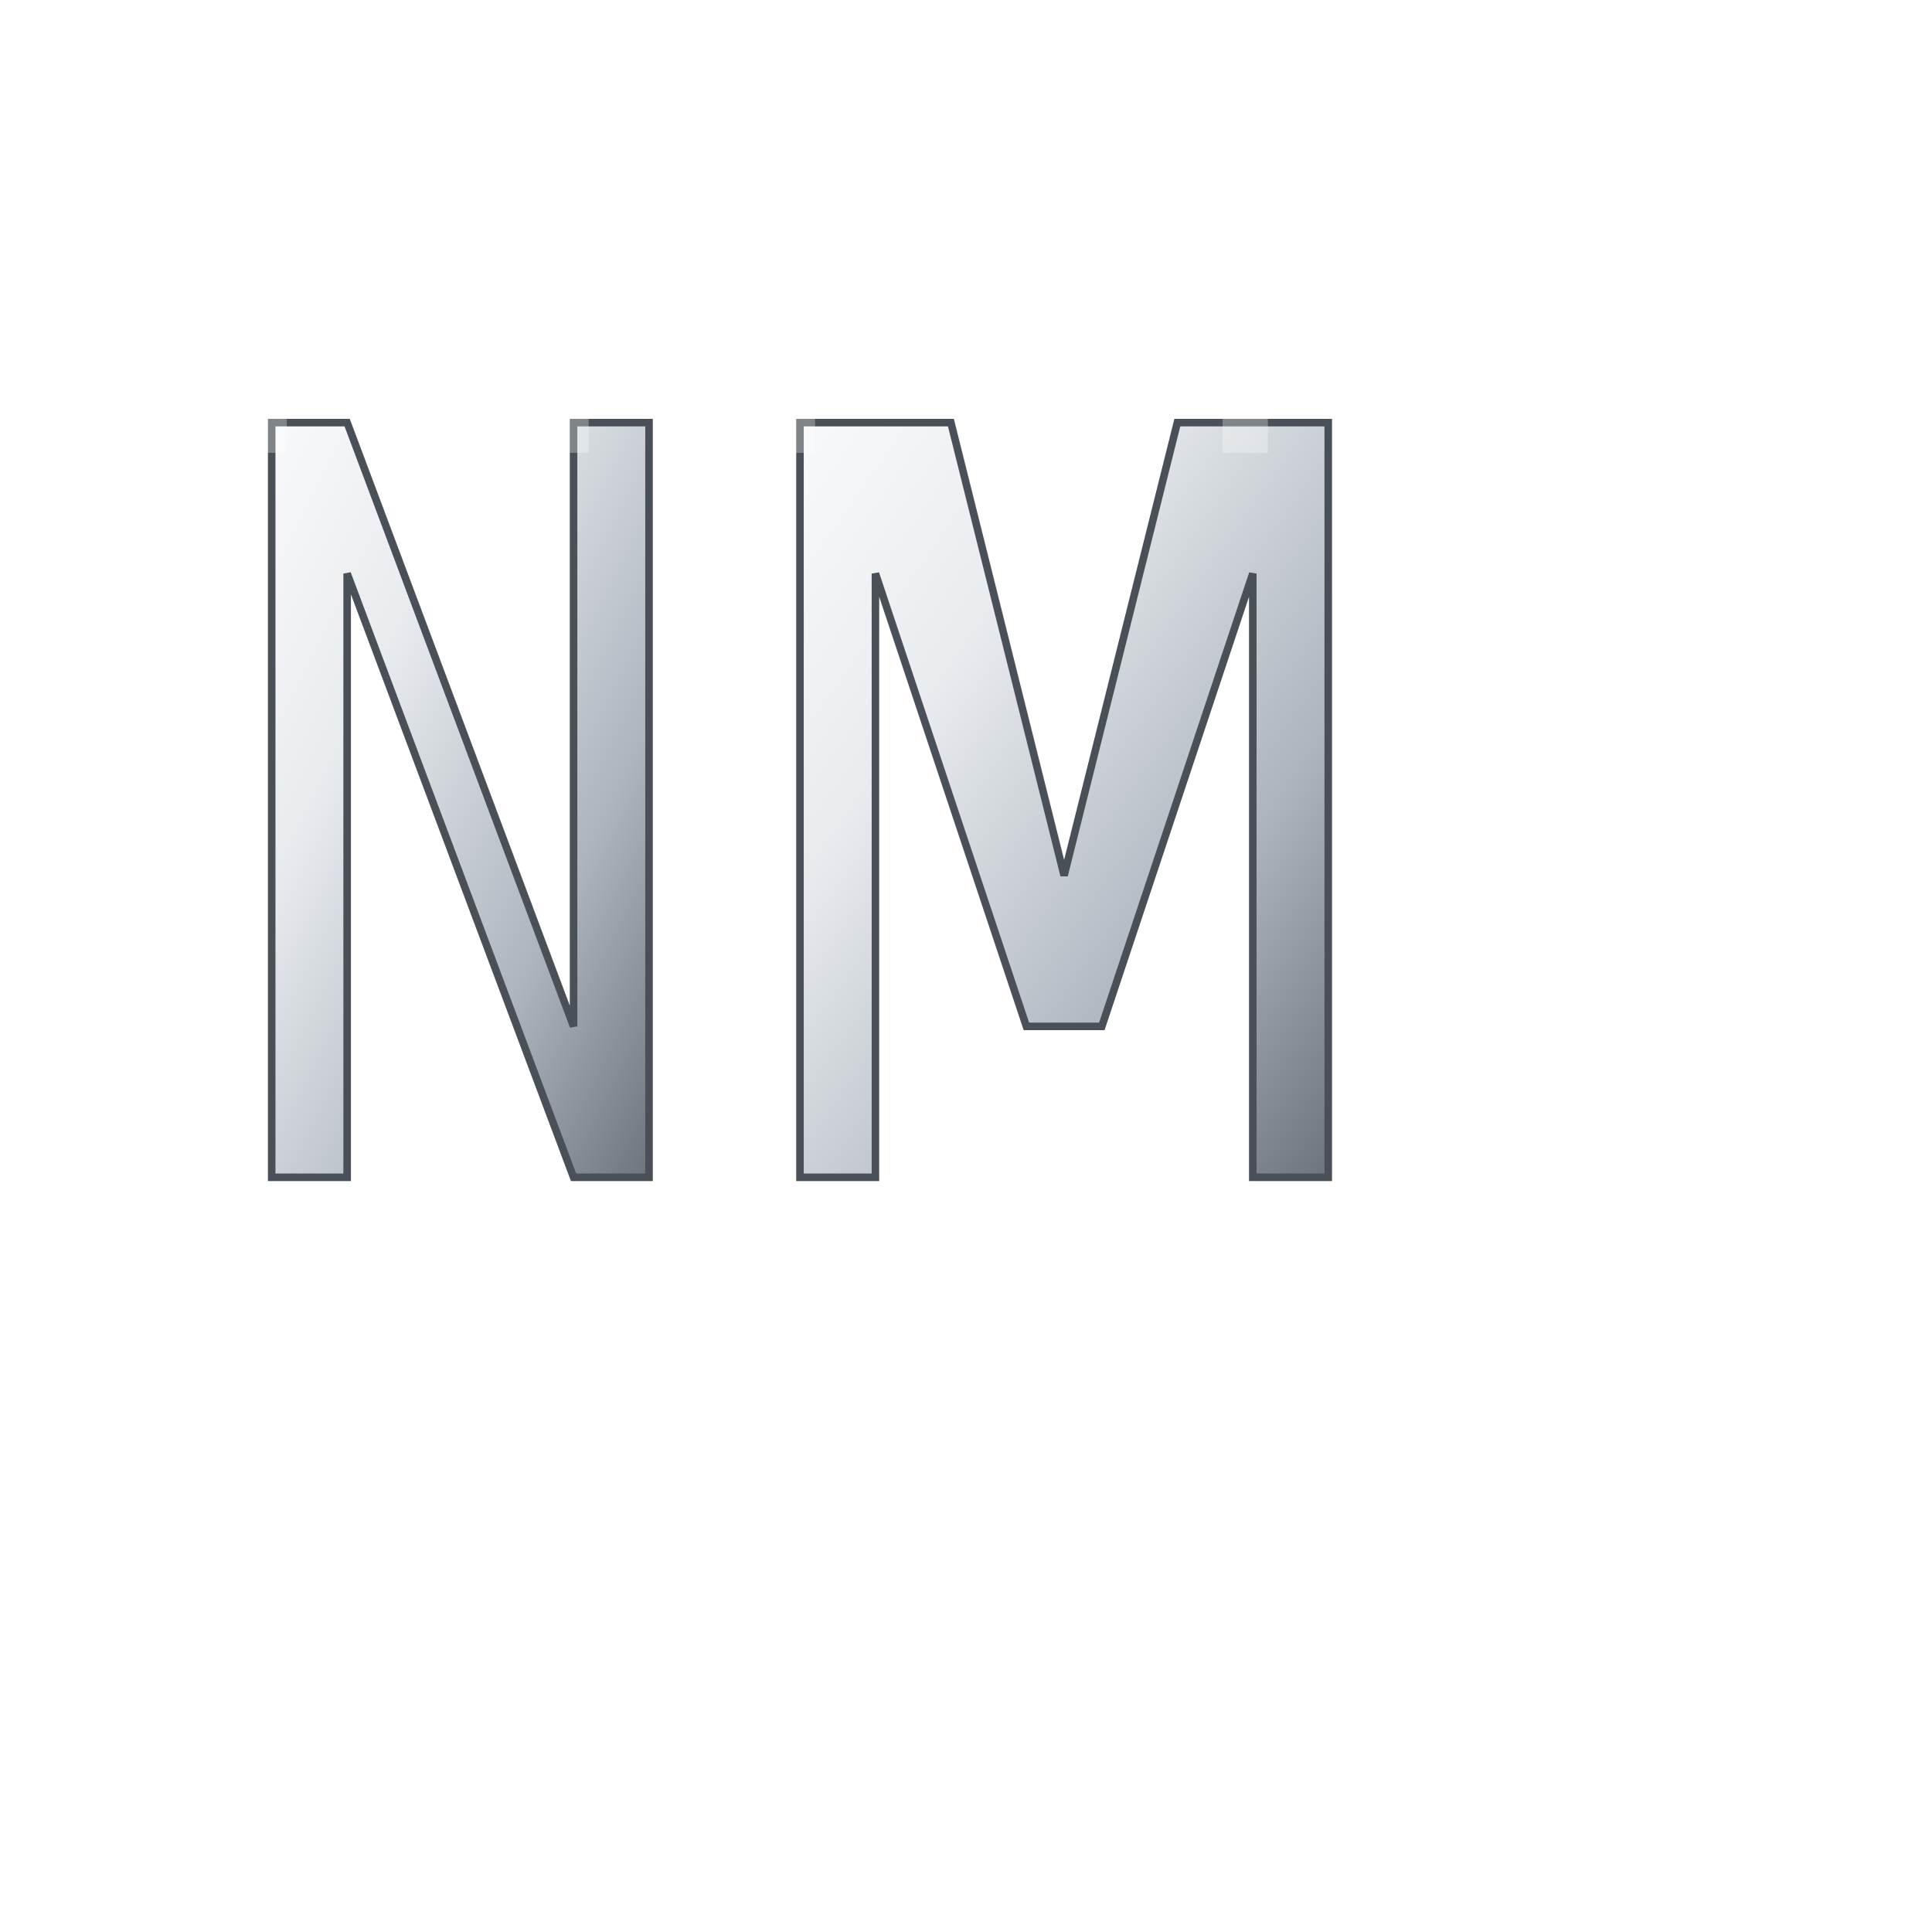 <svg width="128" height="128" viewBox="0 0 128 128" xmlns="http://www.w3.org/2000/svg">
  <defs>
    <linearGradient id="letterGradient" x1="0%" y1="0%" x2="100%" y2="100%">
      <stop offset="0%" style="stop-color:#F8F9FA;stop-opacity:1" />
      <stop offset="30%" style="stop-color:#E9ECEF;stop-opacity:1" />
      <stop offset="70%" style="stop-color:#ADB5BD;stop-opacity:1" />
      <stop offset="100%" style="stop-color:#6C757D;stop-opacity:1" />
    </linearGradient>
    <linearGradient id="shadowGradient" x1="0%" y1="0%" x2="100%" y2="100%">
      <stop offset="0%" style="stop-color:#495057;stop-opacity:0.8" />
      <stop offset="100%" style="stop-color:#212529;stop-opacity:0.9" />
    </linearGradient>
    <filter id="letterShadow" x="-50%" y="-50%" width="200%" height="200%">
      <feGaussianBlur in="SourceAlpha" stdDeviation="2"/>
      <feOffset dx="3" dy="3" result="offset"/>
      <feFlood flood-color="#000000" flood-opacity="0.4"/>
      <feComposite in2="offset" operator="in"/>
      <feMerge>
        <feMergeNode/>
        <feMergeNode in="SourceGraphic"/>
      </feMerge>
    </filter>
  </defs>
  
  <!-- Background -->
  <rect width="128" height="128" fill="transparent"/>
  
  <!-- Shadow letters (offset) -->
  <g transform="translate(3,3)" fill="url(#shadowGradient)" opacity="0.6">
    <!-- N shadow -->
    <path d="M 15 25 L 15 75 L 20 75 L 20 35 L 35 75 L 40 75 L 40 25 L 35 25 L 35 65 L 20 25 Z"/>
    <!-- M shadow -->
    <path d="M 50 25 L 50 75 L 55 75 L 55 35 L 65 65 L 70 65 L 80 35 L 80 75 L 85 75 L 85 25 L 75 25 L 67.5 55 L 60 25 Z"/>
  </g>
  
  <!-- Main letters -->
  <g fill="url(#letterGradient)" filter="url(#letterShadow)">
    <!-- N -->
    <path d="M 15 25 L 15 75 L 20 75 L 20 35 L 35 75 L 40 75 L 40 25 L 35 25 L 35 65 L 20 25 Z" stroke="#495057" stroke-width="0.5"/>
    <!-- M -->
    <path d="M 50 25 L 50 75 L 55 75 L 55 35 L 65 65 L 70 65 L 80 35 L 80 75 L 85 75 L 85 25 L 75 25 L 67.5 55 L 60 25 Z" stroke="#495057" stroke-width="0.5"/>
  </g>
  
  <!-- Highlight accents -->
  <g fill="#FFFFFF" opacity="0.3">
    <!-- N highlight -->
    <path d="M 16 26 L 16 30 L 19 30 L 19 26 Z"/>
    <path d="M 36 26 L 36 30 L 39 30 L 39 26 Z"/>
    <!-- M highlight -->
    <path d="M 51 26 L 51 30 L 54 30 L 54 26 Z"/>
    <path d="M 81 26 L 81 30 L 84 30 L 84 26 Z"/>
  </g>
</svg>